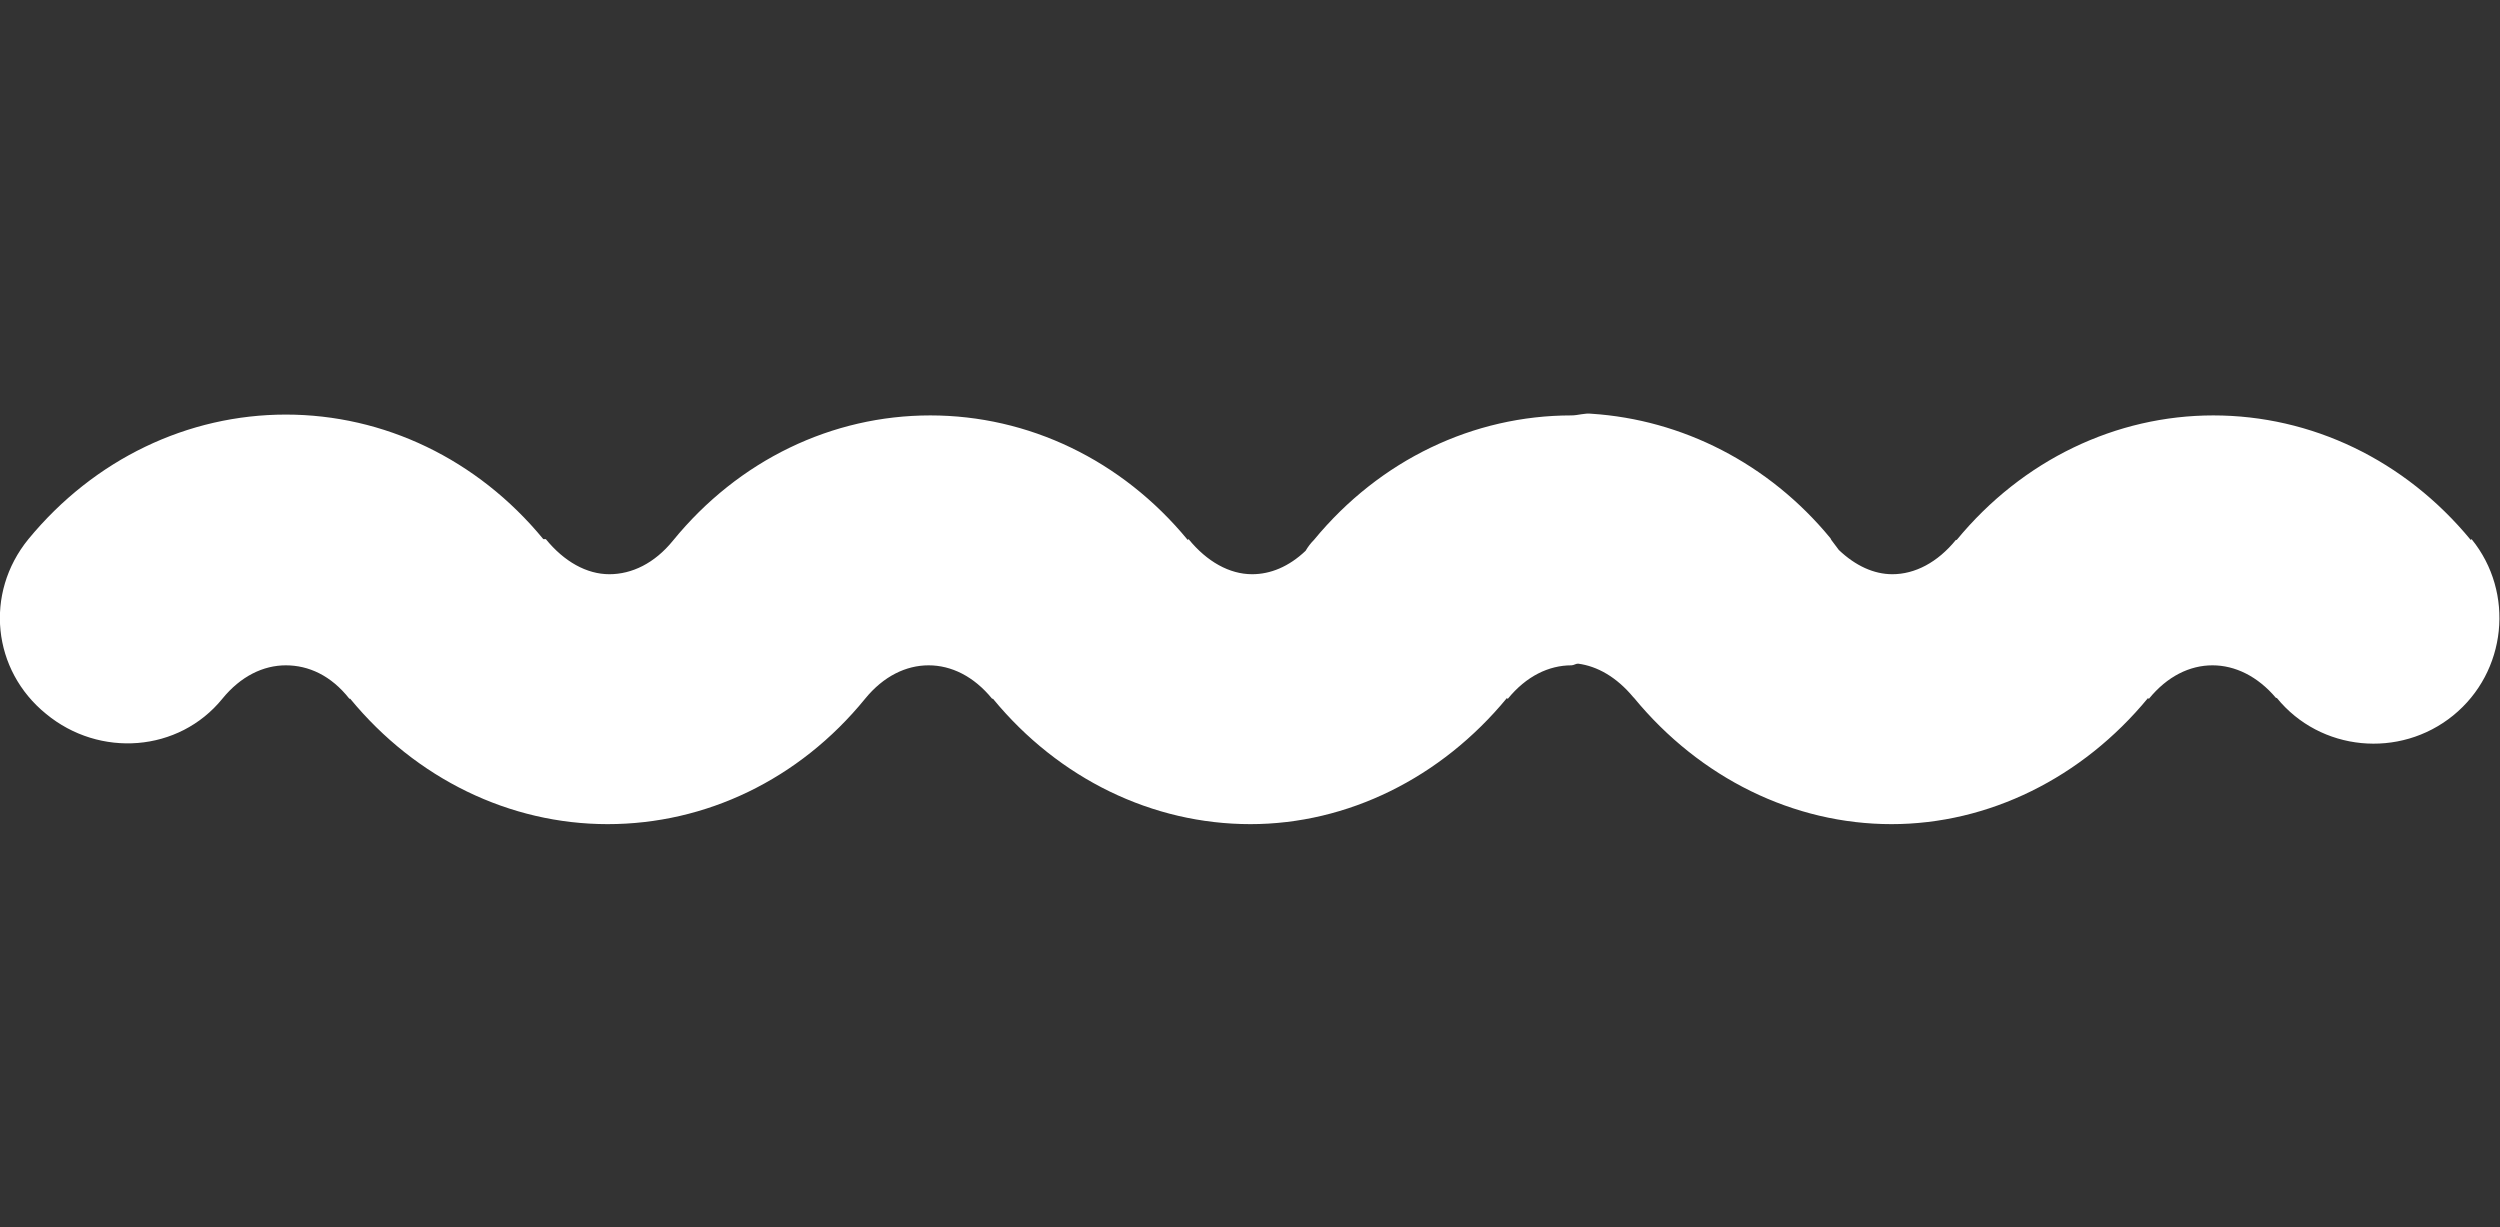      <svg
              class="u-svg-wavy"
              viewBox="0 0 299.1 146.8"
              x="0px"
              y="0px"
              id="svg-6ba5"
              style="enable-background: new 0 0 299.1 146.8"
            >
              <rect x="0" y="0" width="299.1" height="146.8" fill="#333333" stroke="none"/>
              <path
                d="M5.5,85.4c6.4,5.3,15.9,4.6,21.1-1.8c2.2-2.7,4.9-4,7.6-4c0,0,0,0,0,0c2.7,0,5.4,1.2,7.6,4l0.1,0c7.9,9.6,19.1,15,30.8,15
                        c0,0,0,0,0,0c11.7,0,22.9-5.3,30.8-15c2.2-2.7,4.9-4,7.6-4c0,0,0,0,0,0c2.7,0,5.4,1.3,7.6,4l0.1,0c7.9,9.6,19.1,15,30.8,15
                        c0,0,0,0,0,0c11.6,0,22.8-5.5,30.7-15.1c0,0,0.1,0.2,0.1,0.1c2.2-2.7,4.9-4,7.6-4c0,0,0,0,0,0c0.3,0,0.5-0.2,0.8-0.2
                        c2.3,0.3,4.6,1.6,6.6,4l0.1,0.1c7.9,9.6,19.1,15.1,30.8,15.1c0,0,0,0,0,0c11.6,0,22.8-5.5,30.7-15.1c0,0,0.1,0.2,0.1,0.1
                        c2.2-2.7,4.9-4,7.6-4c0,0,0,0,0,0c2.7,0,5.4,1.3,7.6,3.9l0.1,0c5.2,6.4,14.7,7.3,21.1,2.1c6.4-5.2,7.4-14.7,2.2-21.1l-0.1,0.1
                        c-7.9-9.6-19.1-14.9-30.8-14.9c0,0,0,0,0,0c-11.6,0-22.8,5.3-30.7,14.9c0,0-0.1,0-0.1,0c-2.2,2.7-4.9,4.1-7.6,4.1c0,0,0,0,0,0
                        c-2.2,0-4.4-1-6.4-2.9c-0.3-0.4-0.6-0.8-0.9-1.2l-0.1-0.2c-7.4-9-17.8-14.2-28.6-14.9c-0.8-0.1-1.6,0.2-2.4,0.2c0,0,0,0,0,0
                        c-11.7,0-22.9,5.3-30.8,14.9c-0.4,0.4-0.7,0.8-1,1.3c-2,1.9-4.2,2.8-6.4,2.8c0,0,0,0,0,0c-2.7,0-5.4-1.5-7.6-4.2l-0.1,0.1
                        c-7.9-9.6-19.1-14.9-30.8-14.9c0,0,0,0,0,0c-11.7,0-22.9,5.3-30.8,15c-2.2,2.7-4.9,4-7.6,4c0,0,0,0,0,0c-2.7,0-5.4-1.5-7.6-4.2
                        L65,64.5c-7.9-9.6-19.1-14.9-30.8-14.9c0,0,0,0,0,0c-11.7,0-22.9,5.3-30.8,14.9C-1.9,71-0.9,80.2,5.5,85.4z"
                fill="#ffffff"
              ></path>
            </svg>